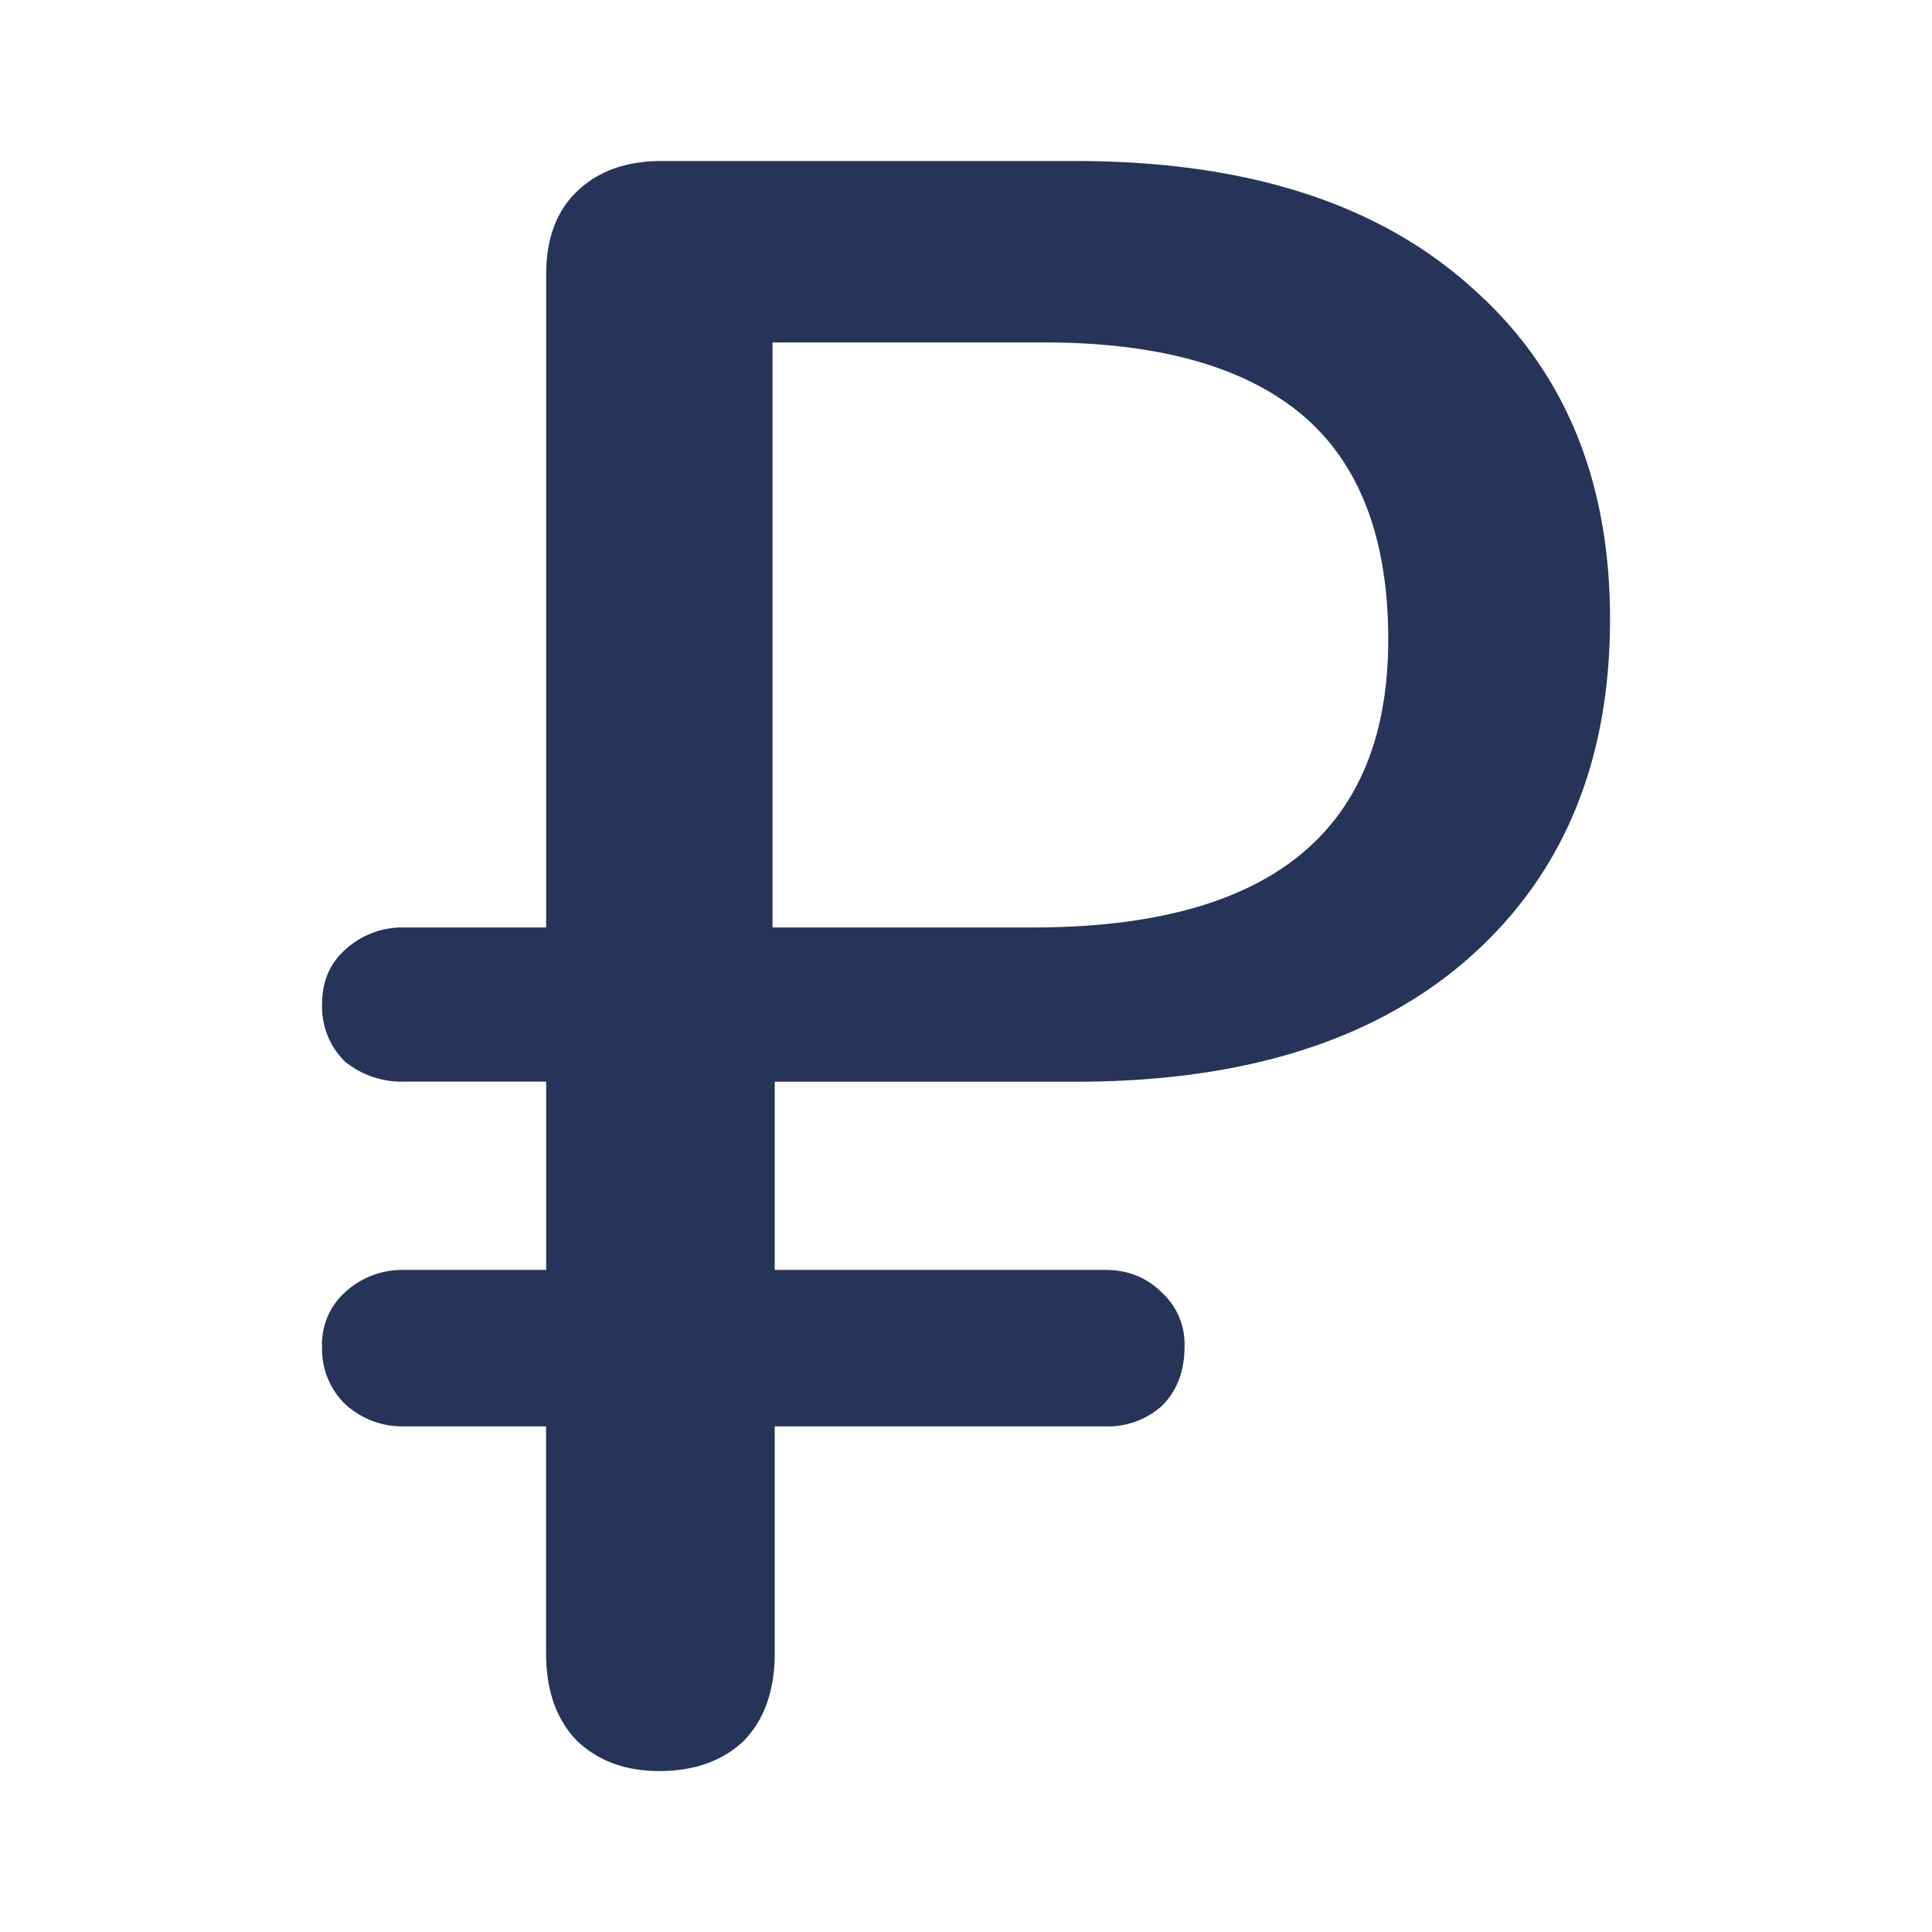 <svg width="20" height="20" viewBox="0 0 20 20" fill="none" xmlns="http://www.w3.org/2000/svg" preserveAspectRatio="none"><path d="M8.02 11.197v1.949h3.422c.234 0 .43.078.586.235a.72.72 0 01.234.563c0 .25-.078.454-.234.61a.842.842 0 01-.586.212H8.02v2.347c0 .391-.11.696-.328.916-.22.203-.508.305-.868.305-.343 0-.624-.102-.843-.305-.219-.22-.328-.525-.328-.916v-2.347H4.178a.875.875 0 01-.61-.235.797.797 0 01-.234-.587.72.72 0 01.234-.563.875.875 0 01.61-.235h1.476v-1.949H4.178a.931.931 0 01-.61-.21.797.797 0 01-.234-.588c0-.234.078-.422.234-.563a.875.875 0 01.61-.235h1.476v-6.76c0-.36.101-.642.304-.845.22-.22.516-.329.89-.329h4.29c1.749 0 3.108.43 4.076 1.291.969.845 1.453 1.995 1.453 3.45 0 1.487-.492 2.661-1.476 3.522-.969.845-2.32 1.268-4.054 1.268H8.021zm-.023-1.596h2.695c2.453 0 3.679-.993 3.679-2.981 0-1.048-.297-1.823-.89-2.324-.594-.5-1.485-.751-2.672-.751H7.997V9.6z" fill="#26345A"/></svg>